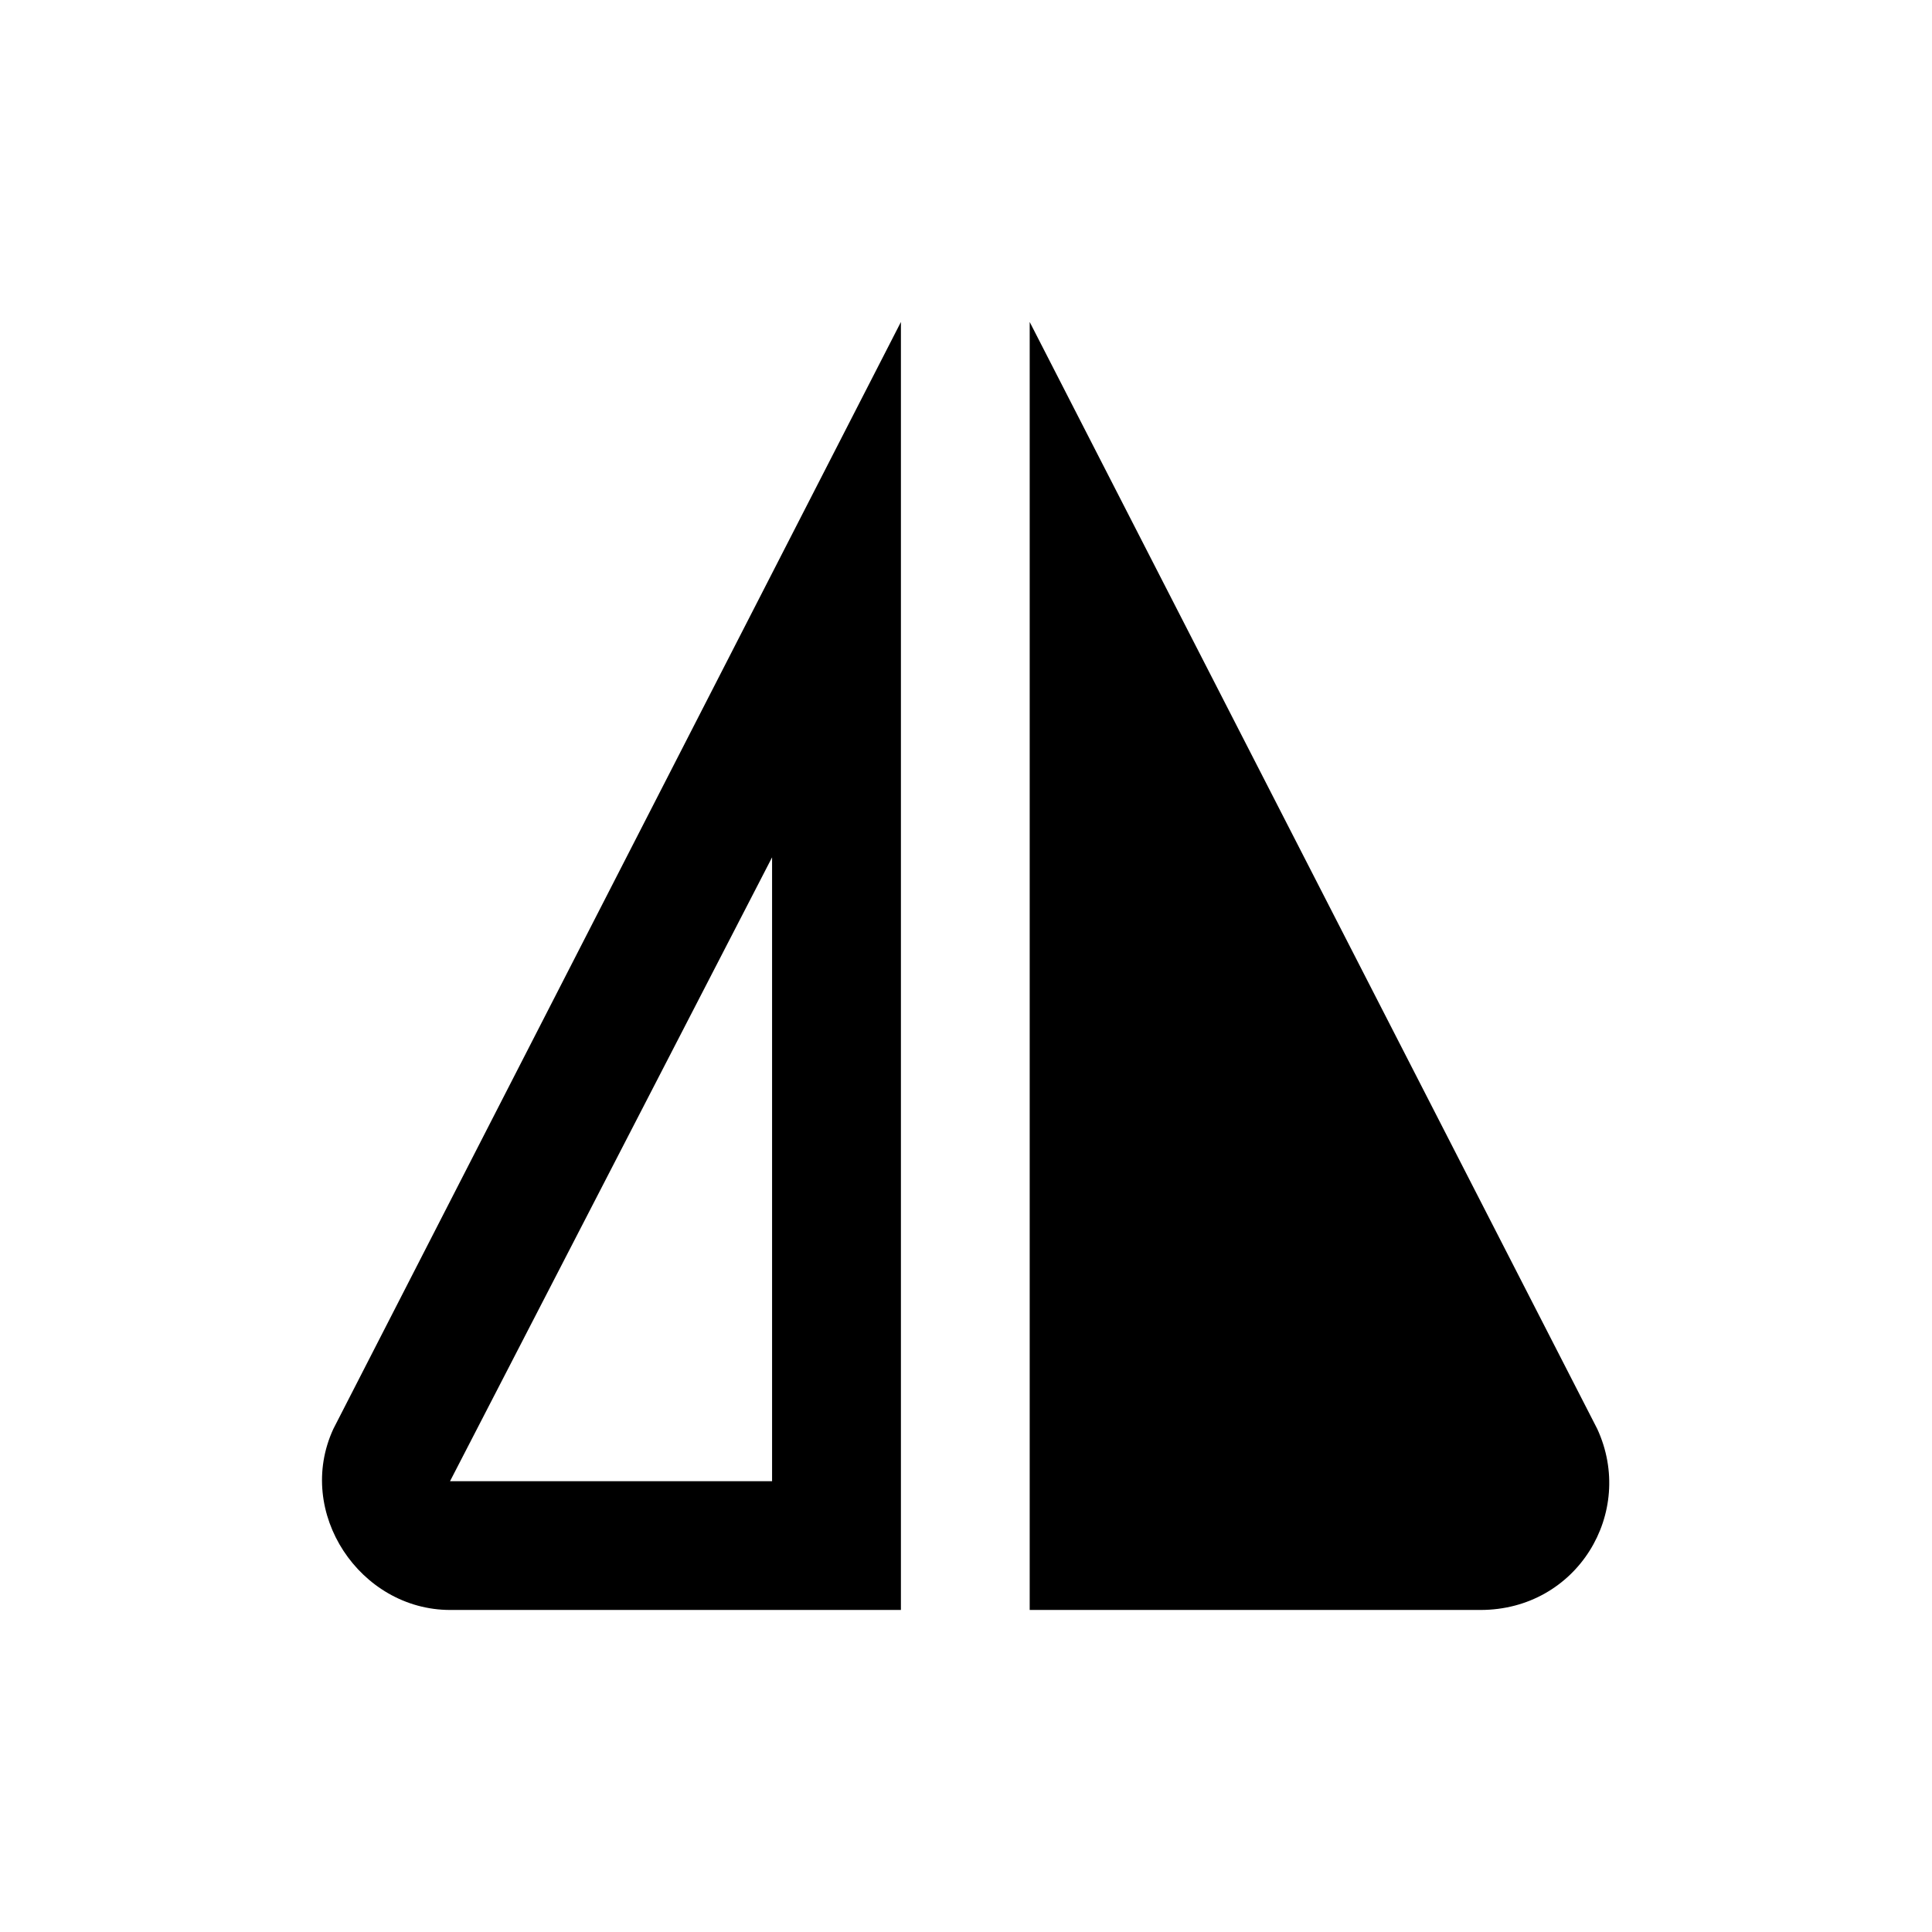 <!-- Generated by IcoMoon.io -->
<svg version="1.1" xmlns="http://www.w3.org/2000/svg" width="32" height="32" viewBox="0 0 32 32">
<title>flip-horizontal</title>
<path d="M14.922 5.333l-9.4 18.333c-0.642 1.387 0.442 3 1.934 3h7.466v-21.333zM17.055 5.333v21.333h7.466c1.6 0 2.575-1.613 1.934-3l-9.4-18.333zM12.788 14.2v10.333h-5.334l5.334-10.333z"></path>
</svg>
